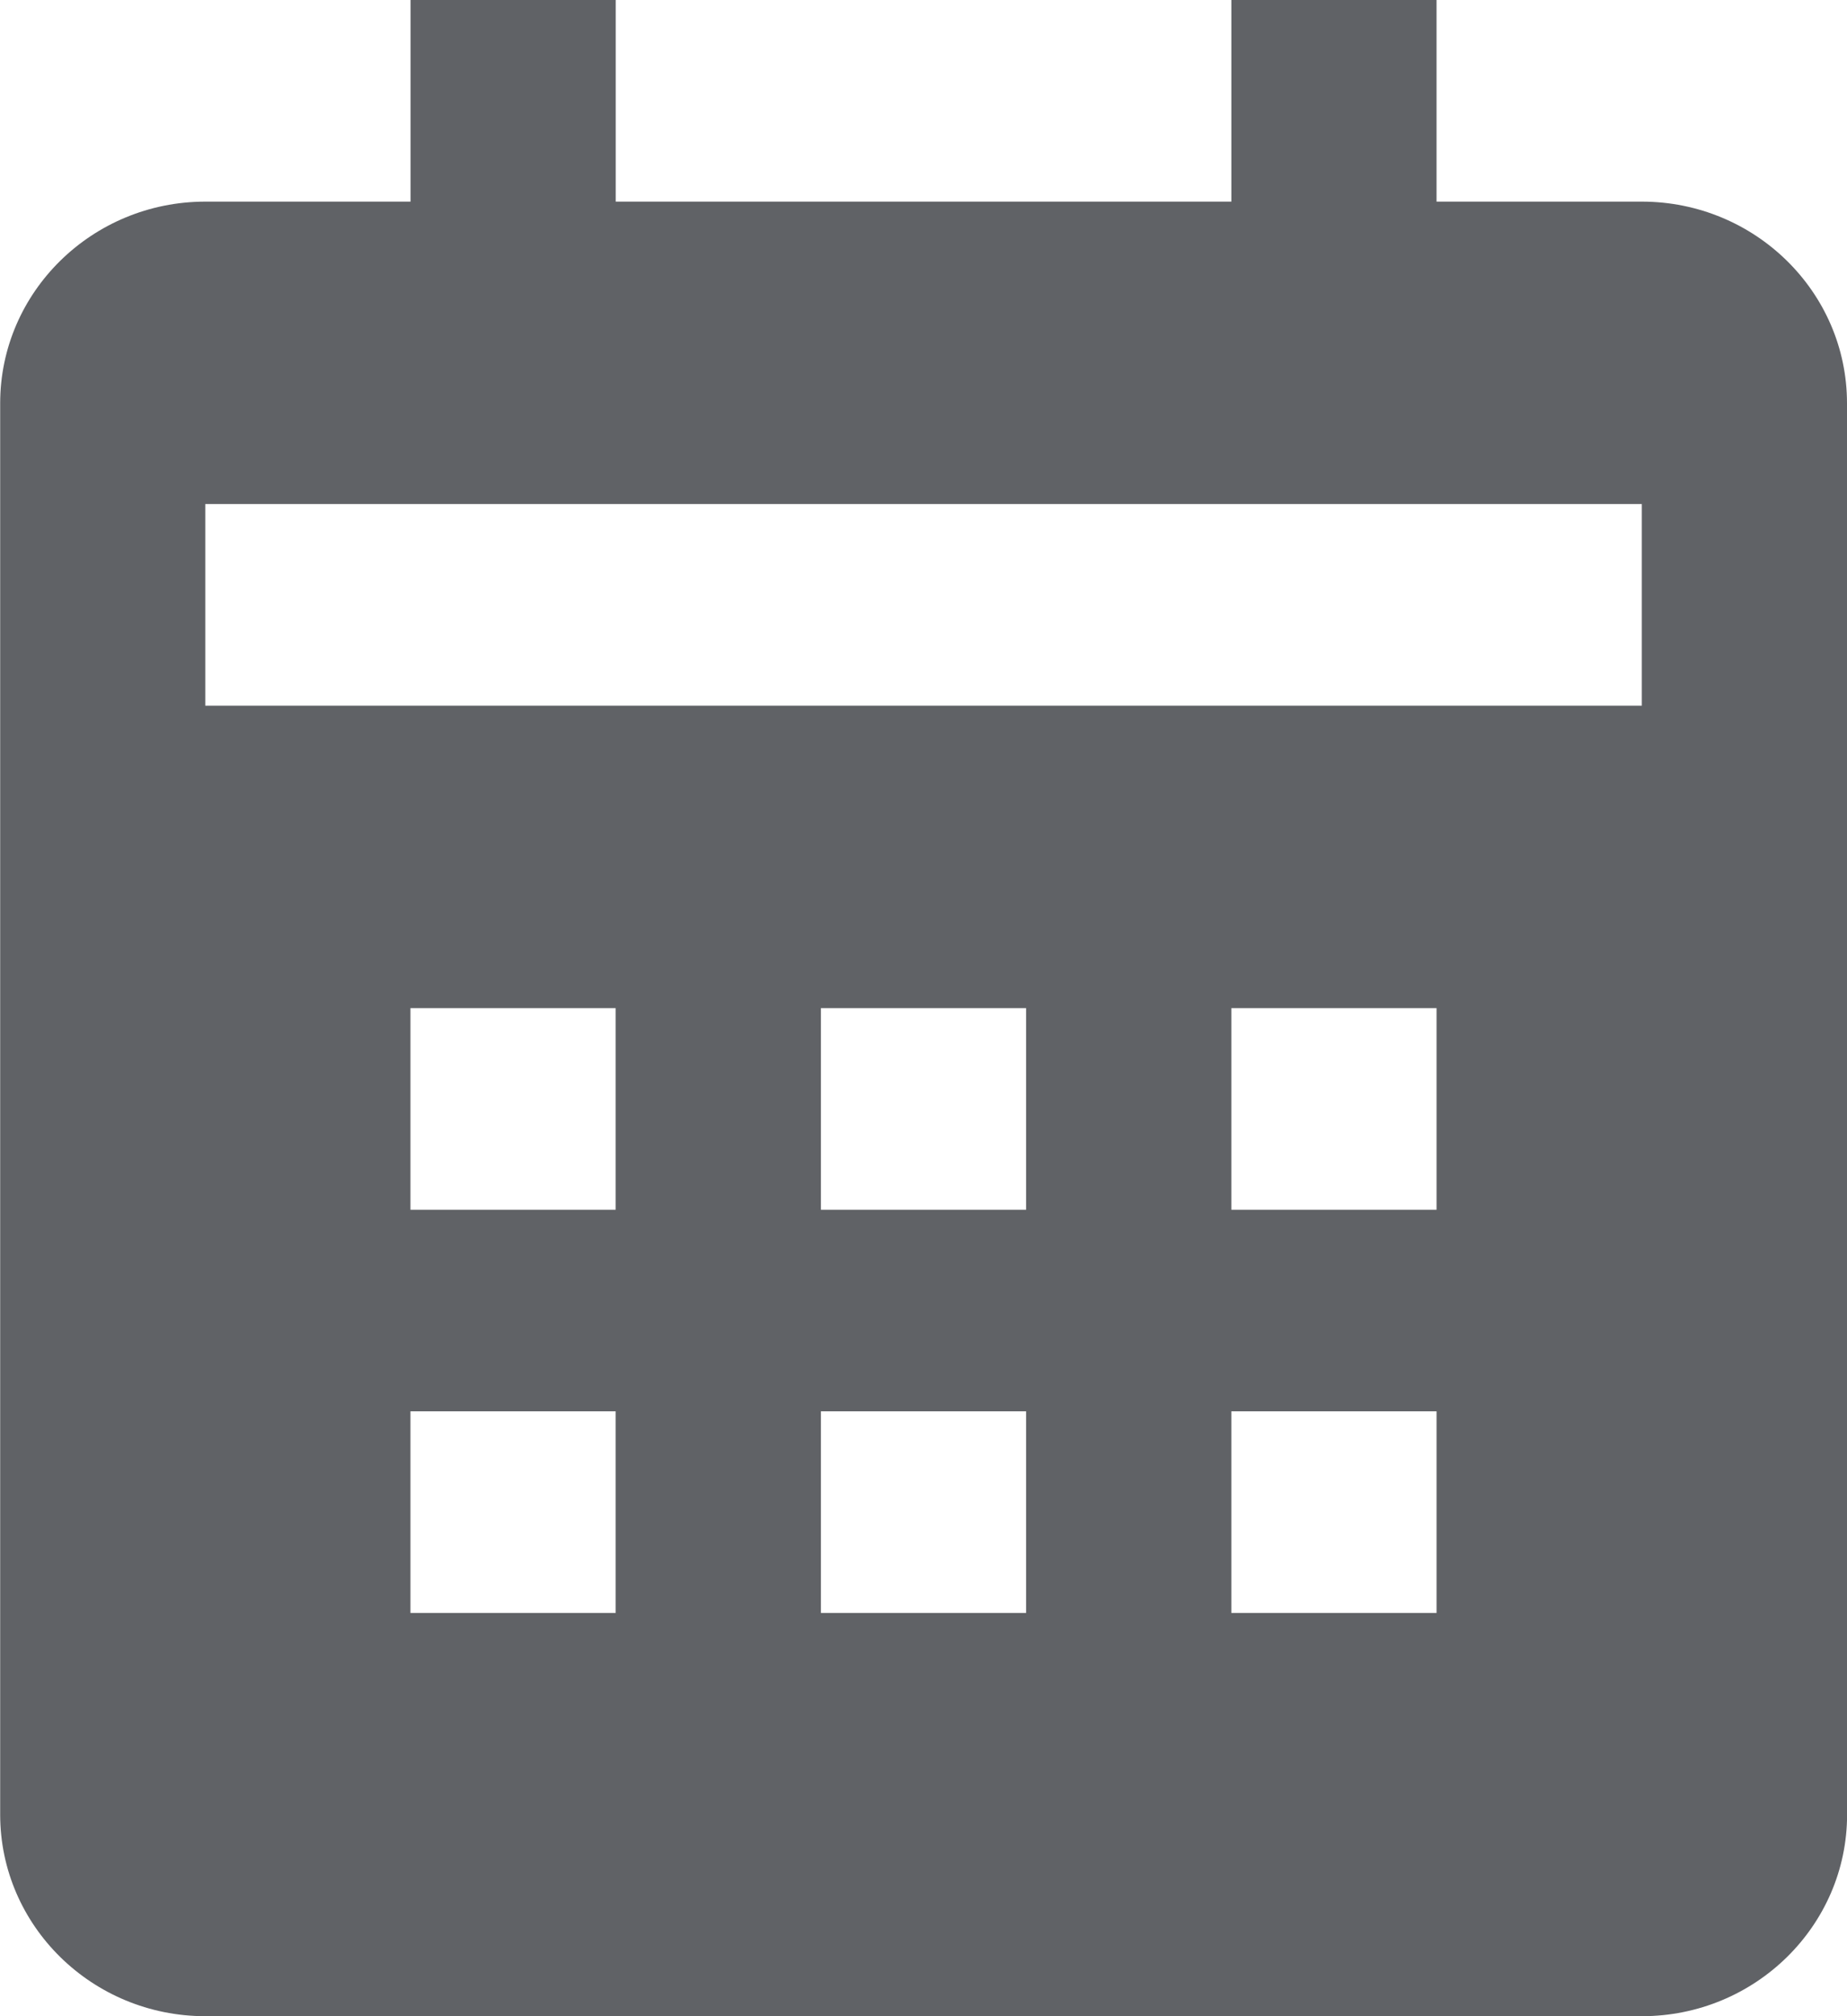 <svg fill="none" height="24" viewBox="0 0 22 24" width="22" xmlns="http://www.w3.org/2000/svg"><path d="m22 21.6v-16.8c0-1.324-1.096-2.4-2.444-2.4h-2.445v-2.4h-2.444v2.4h-7.333v-2.4h-2.444v2.4h-2.444c-1.348 0-2.444 1.076-2.444 2.4v16.8c0 1.324 1.096 2.4 2.444 2.4h17.111c1.348 0 2.444-1.076 2.444-2.4zm-14.667-2.4h-2.444v-2.4h2.444zm0-4.8h-2.444v-2.4h2.444zm4.889 4.8h-2.444v-2.4h2.444zm0-4.8h-2.444v-2.4h2.444zm4.889 4.8h-2.444v-2.4h2.444zm0-4.8h-2.444v-2.4h2.444zm2.445-6h-17.111v-2.4h17.111z" fill="#606266"/></svg>